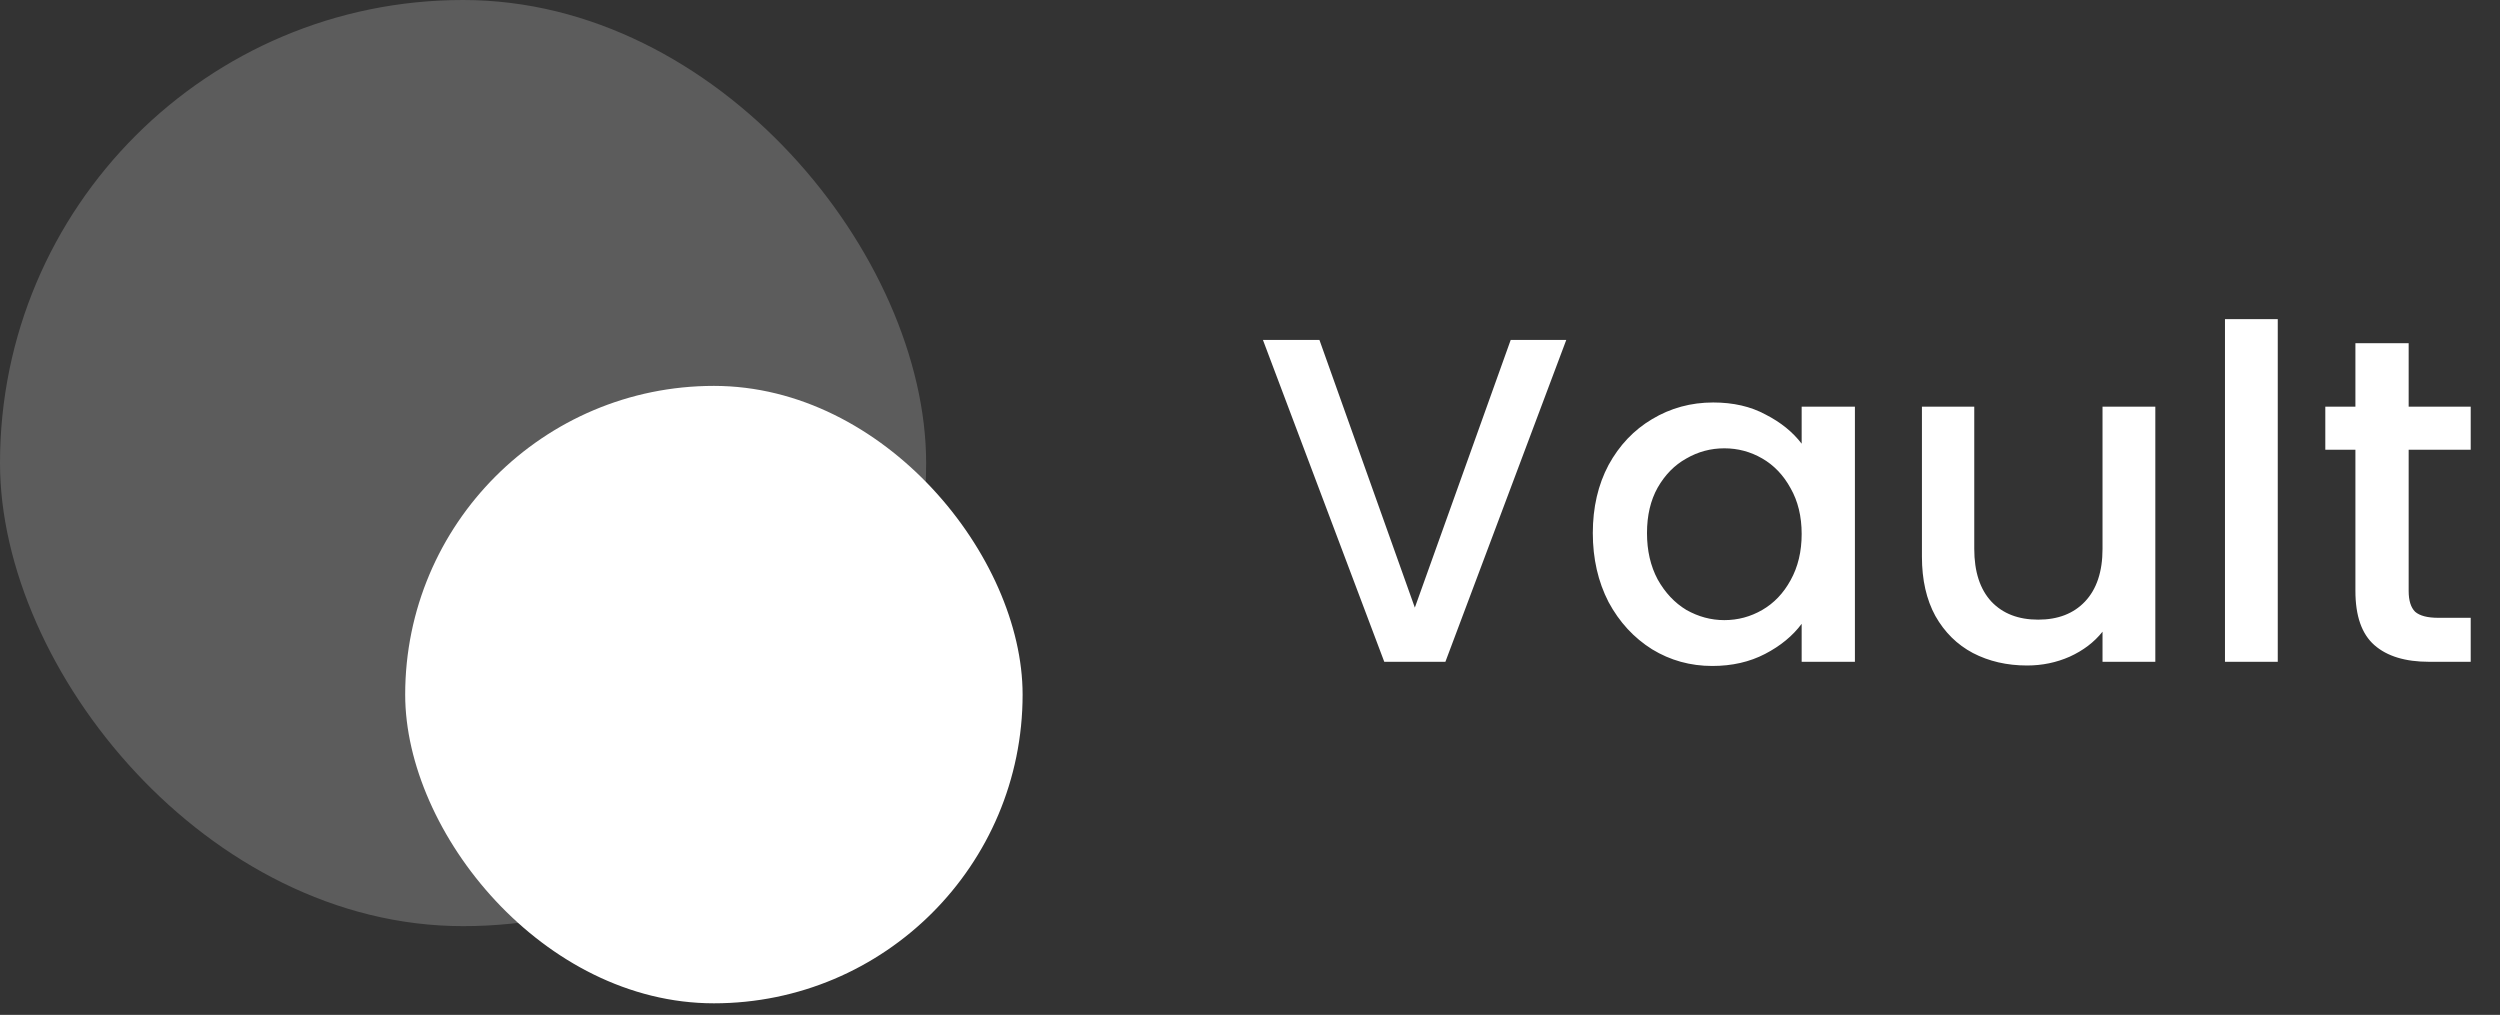 <svg width="202" height="82" viewBox="0 0 202 82" fill="none" xmlns="http://www.w3.org/2000/svg">
<rect x="0" y="0" width="202" height="82" fill="#333333" stroke="none"/>
<path d="M126.554 27.469L116.788 53.473H111.849L102.046 27.469H106.611L114.319 49.095L122.064 27.469H126.554ZM128.699 43.071C128.699 41.001 129.123 39.168 129.971 37.571C130.844 35.975 132.017 34.74 133.488 33.867C134.985 32.969 136.631 32.52 138.427 32.52C140.049 32.52 141.458 32.844 142.655 33.493C143.878 34.116 144.85 34.902 145.574 35.85V32.857H149.877V53.473H145.574V50.405C144.85 51.378 143.865 52.188 142.618 52.837C141.371 53.486 139.949 53.81 138.353 53.81C136.582 53.81 134.96 53.361 133.488 52.463C132.017 51.54 130.844 50.268 129.971 48.646C129.123 47 128.699 45.142 128.699 43.071ZM145.574 43.146C145.574 41.724 145.275 40.49 144.676 39.442C144.102 38.394 143.341 37.596 142.393 37.047C141.446 36.498 140.423 36.224 139.325 36.224C138.228 36.224 137.205 36.498 136.257 37.047C135.309 37.571 134.536 38.357 133.937 39.404C133.364 40.427 133.077 41.65 133.077 43.071C133.077 44.493 133.364 45.74 133.937 46.813C134.536 47.886 135.309 48.709 136.257 49.282C137.23 49.831 138.253 50.106 139.325 50.106C140.423 50.106 141.446 49.831 142.393 49.282C143.341 48.734 144.102 47.935 144.676 46.888C145.275 45.815 145.574 44.568 145.574 43.146ZM174.15 32.857V53.473H169.884V51.041C169.211 51.889 168.325 52.562 167.228 53.061C166.155 53.535 165.008 53.772 163.786 53.772C162.164 53.772 160.705 53.436 159.408 52.762C158.136 52.089 157.126 51.091 156.377 49.769C155.654 48.447 155.292 46.85 155.292 44.98V32.857H159.52V44.343C159.52 46.189 159.982 47.611 160.905 48.609C161.827 49.582 163.087 50.068 164.684 50.068C166.28 50.068 167.54 49.582 168.463 48.609C169.41 47.611 169.884 46.189 169.884 44.343V32.857H174.15ZM184.043 25.785V53.473H179.778V25.785H184.043ZM194.62 36.336V47.748C194.62 48.522 194.794 49.083 195.144 49.432C195.518 49.756 196.141 49.919 197.014 49.919H199.633V53.473H196.266C194.345 53.473 192.874 53.024 191.851 52.126C190.828 51.228 190.317 49.769 190.317 47.748V36.336H187.885V32.857H190.317V27.731H194.62V32.857H199.633V36.336H194.62Z" fill="white"/>
<rect opacity="0.2" width="74.832" height="74.832" rx="37.416" fill="white"/>
<rect x="32.739" y="31.18" width="49.888" height="49.888" rx="24.944" fill="white"/>
</svg>
